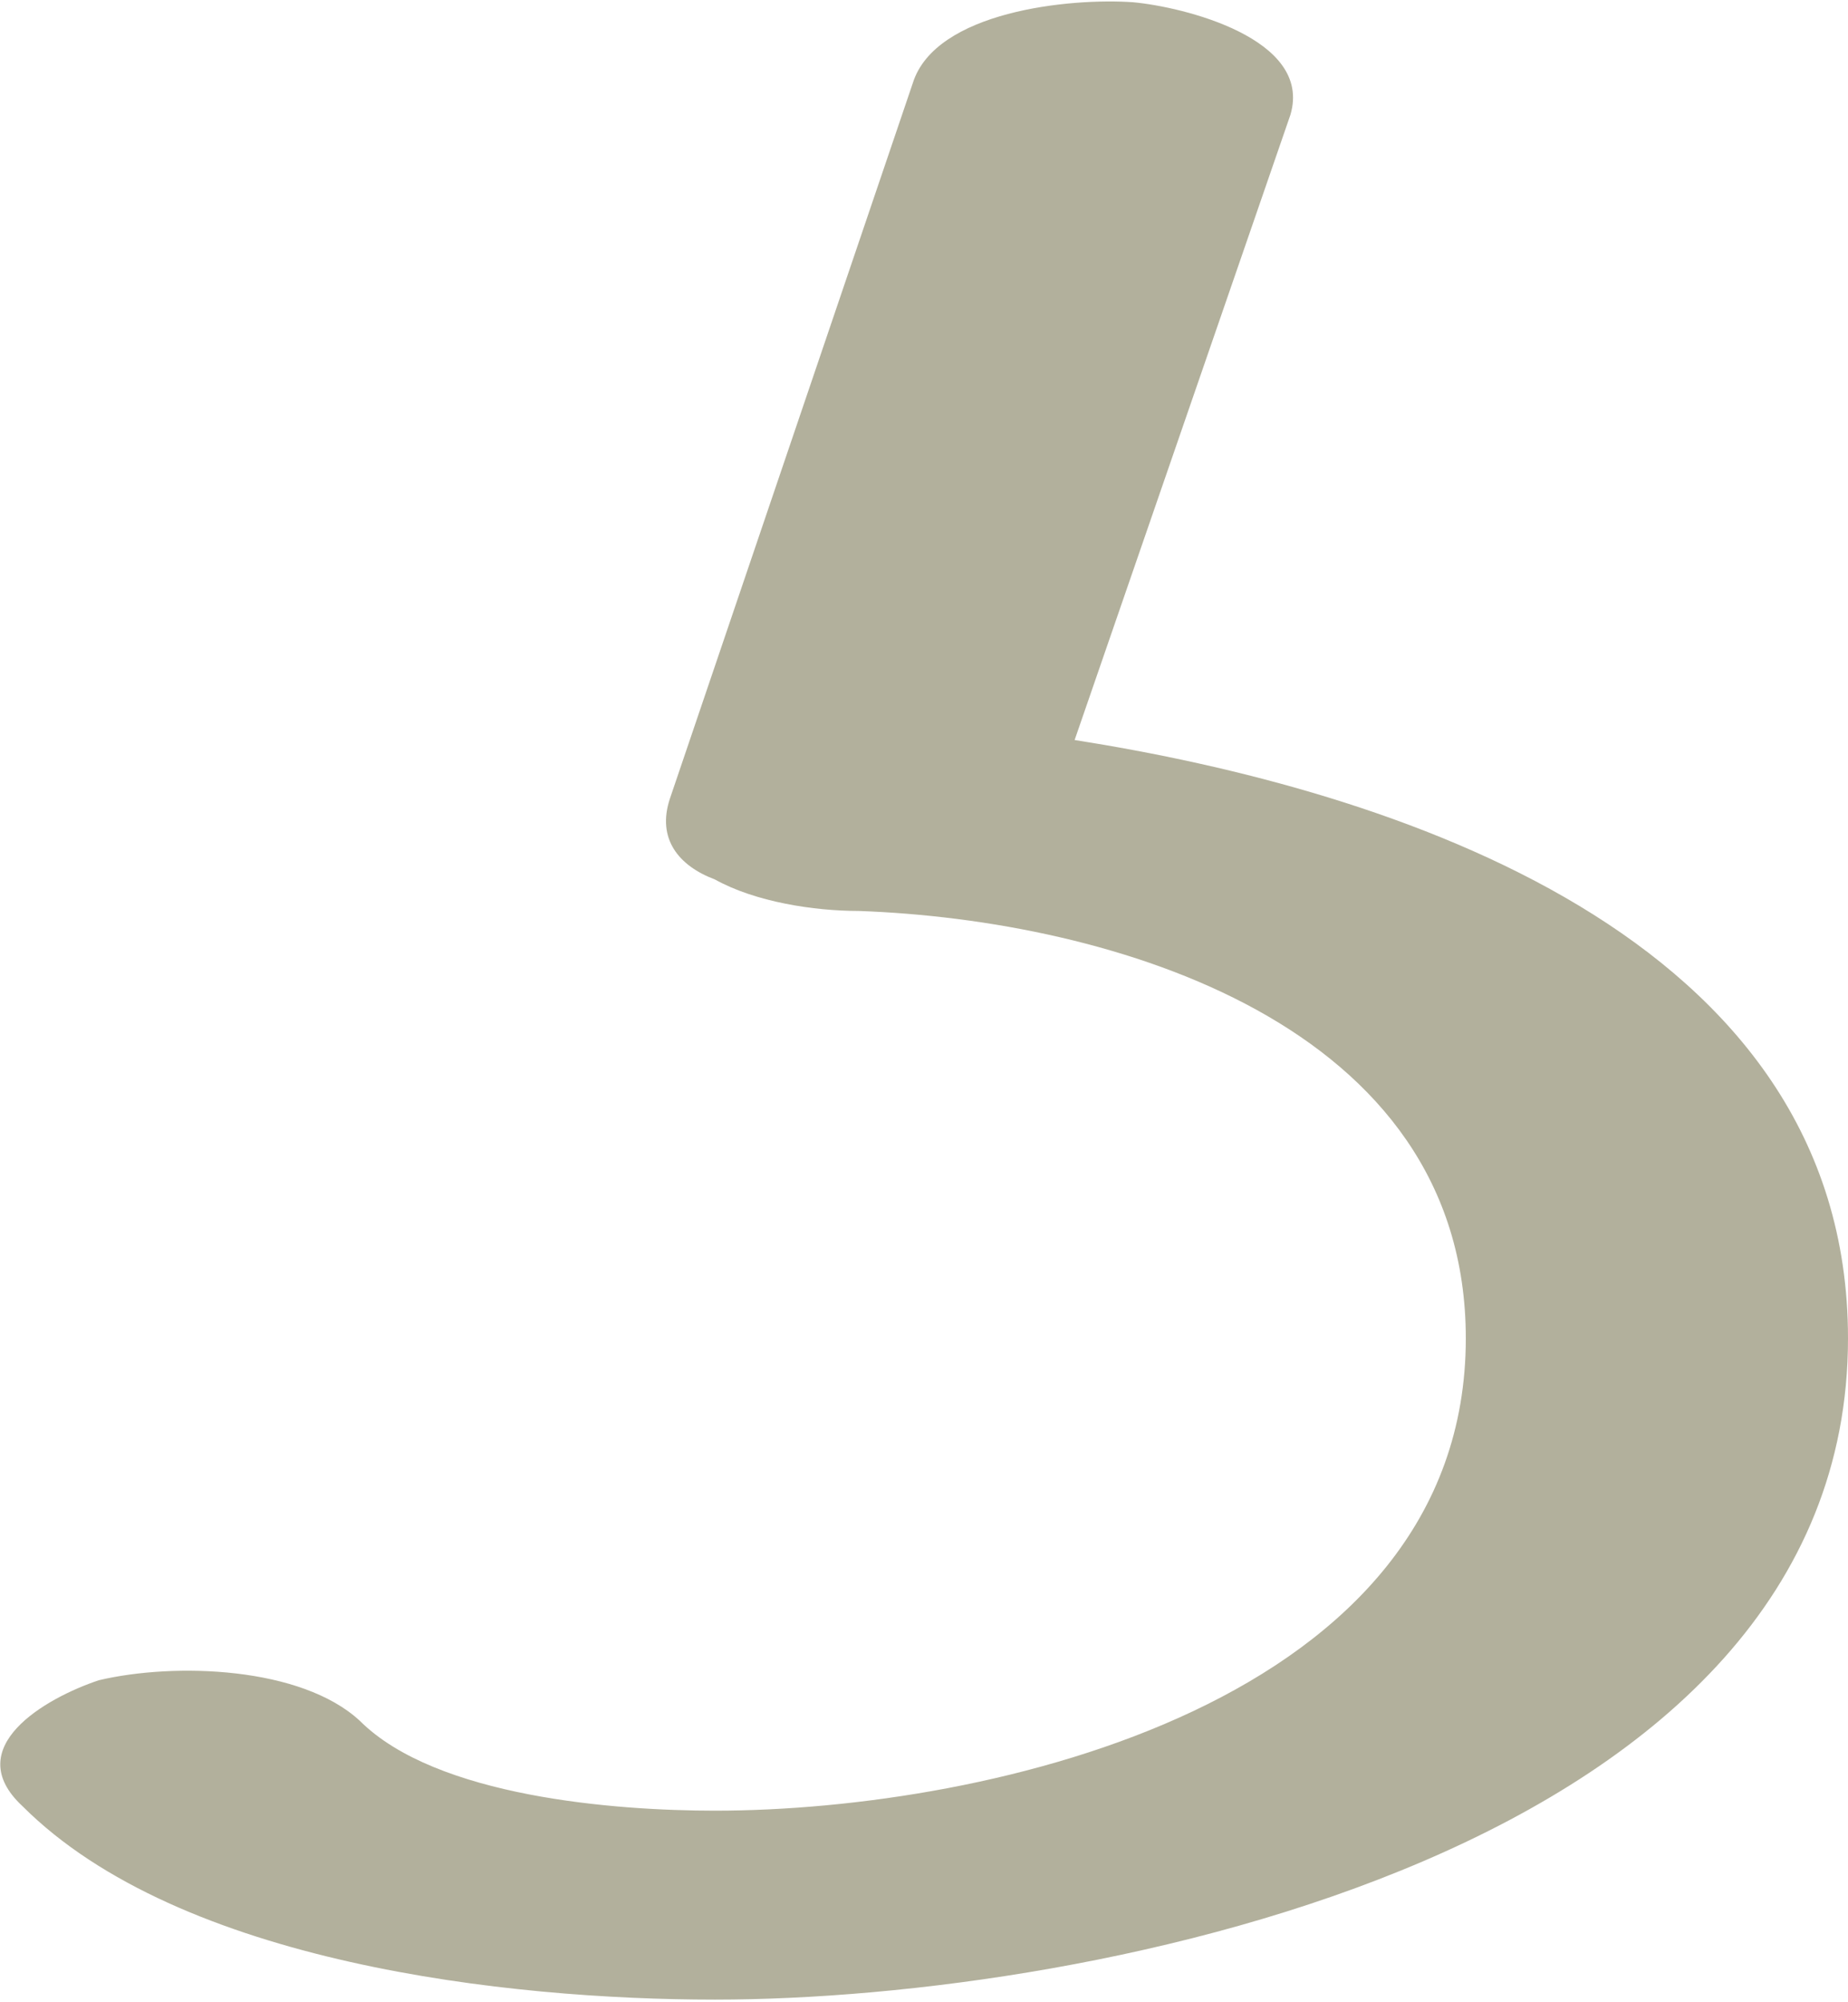 <?xml version="1.0" encoding="UTF-8"?>
<!DOCTYPE svg PUBLIC "-//W3C//DTD SVG 1.1//EN" "http://www.w3.org/Graphics/SVG/1.1/DTD/svg11.dtd">
<!-- Creator: CorelDRAW X8 -->
<svg xmlns="http://www.w3.org/2000/svg" xml:space="preserve" width="411px" height="445px" version="1.1" style="shape-rendering:geometricPrecision; text-rendering:geometricPrecision; image-rendering:optimizeQuality; fill-rule:evenodd; clip-rule:evenodd"
viewBox="0 0 411 444"
 xmlns:xlink="http://www.w3.org/1999/xlink">
 <defs>
  <style type="text/css">
   <![CDATA[
    .fil0 {fill:#B2B09C;fill-rule:nonzero}
   ]]>
  </style>
 </defs>
 <g id="Layer_x0020_1">
  <path class="fil0" d="M203 18l-54 159c-3,9 2,15 10,18 9,5 22,7 32,7 56,2 135,25 135,95 0,81 -106,105 -167,105 -22,0 -62,-3 -79,-20 -13,-12 -41,-13 -58,-9 -12,4 -31,15 -17,28 35,35 108,43 154,43 84,0 252,-33 252,-147 0,-90 -102,-122 -172,-133l48 -139c5,-17 -24,-24 -35,-25 -14,-1 -44,2 -49,18z"/>
 </g>
</svg>
